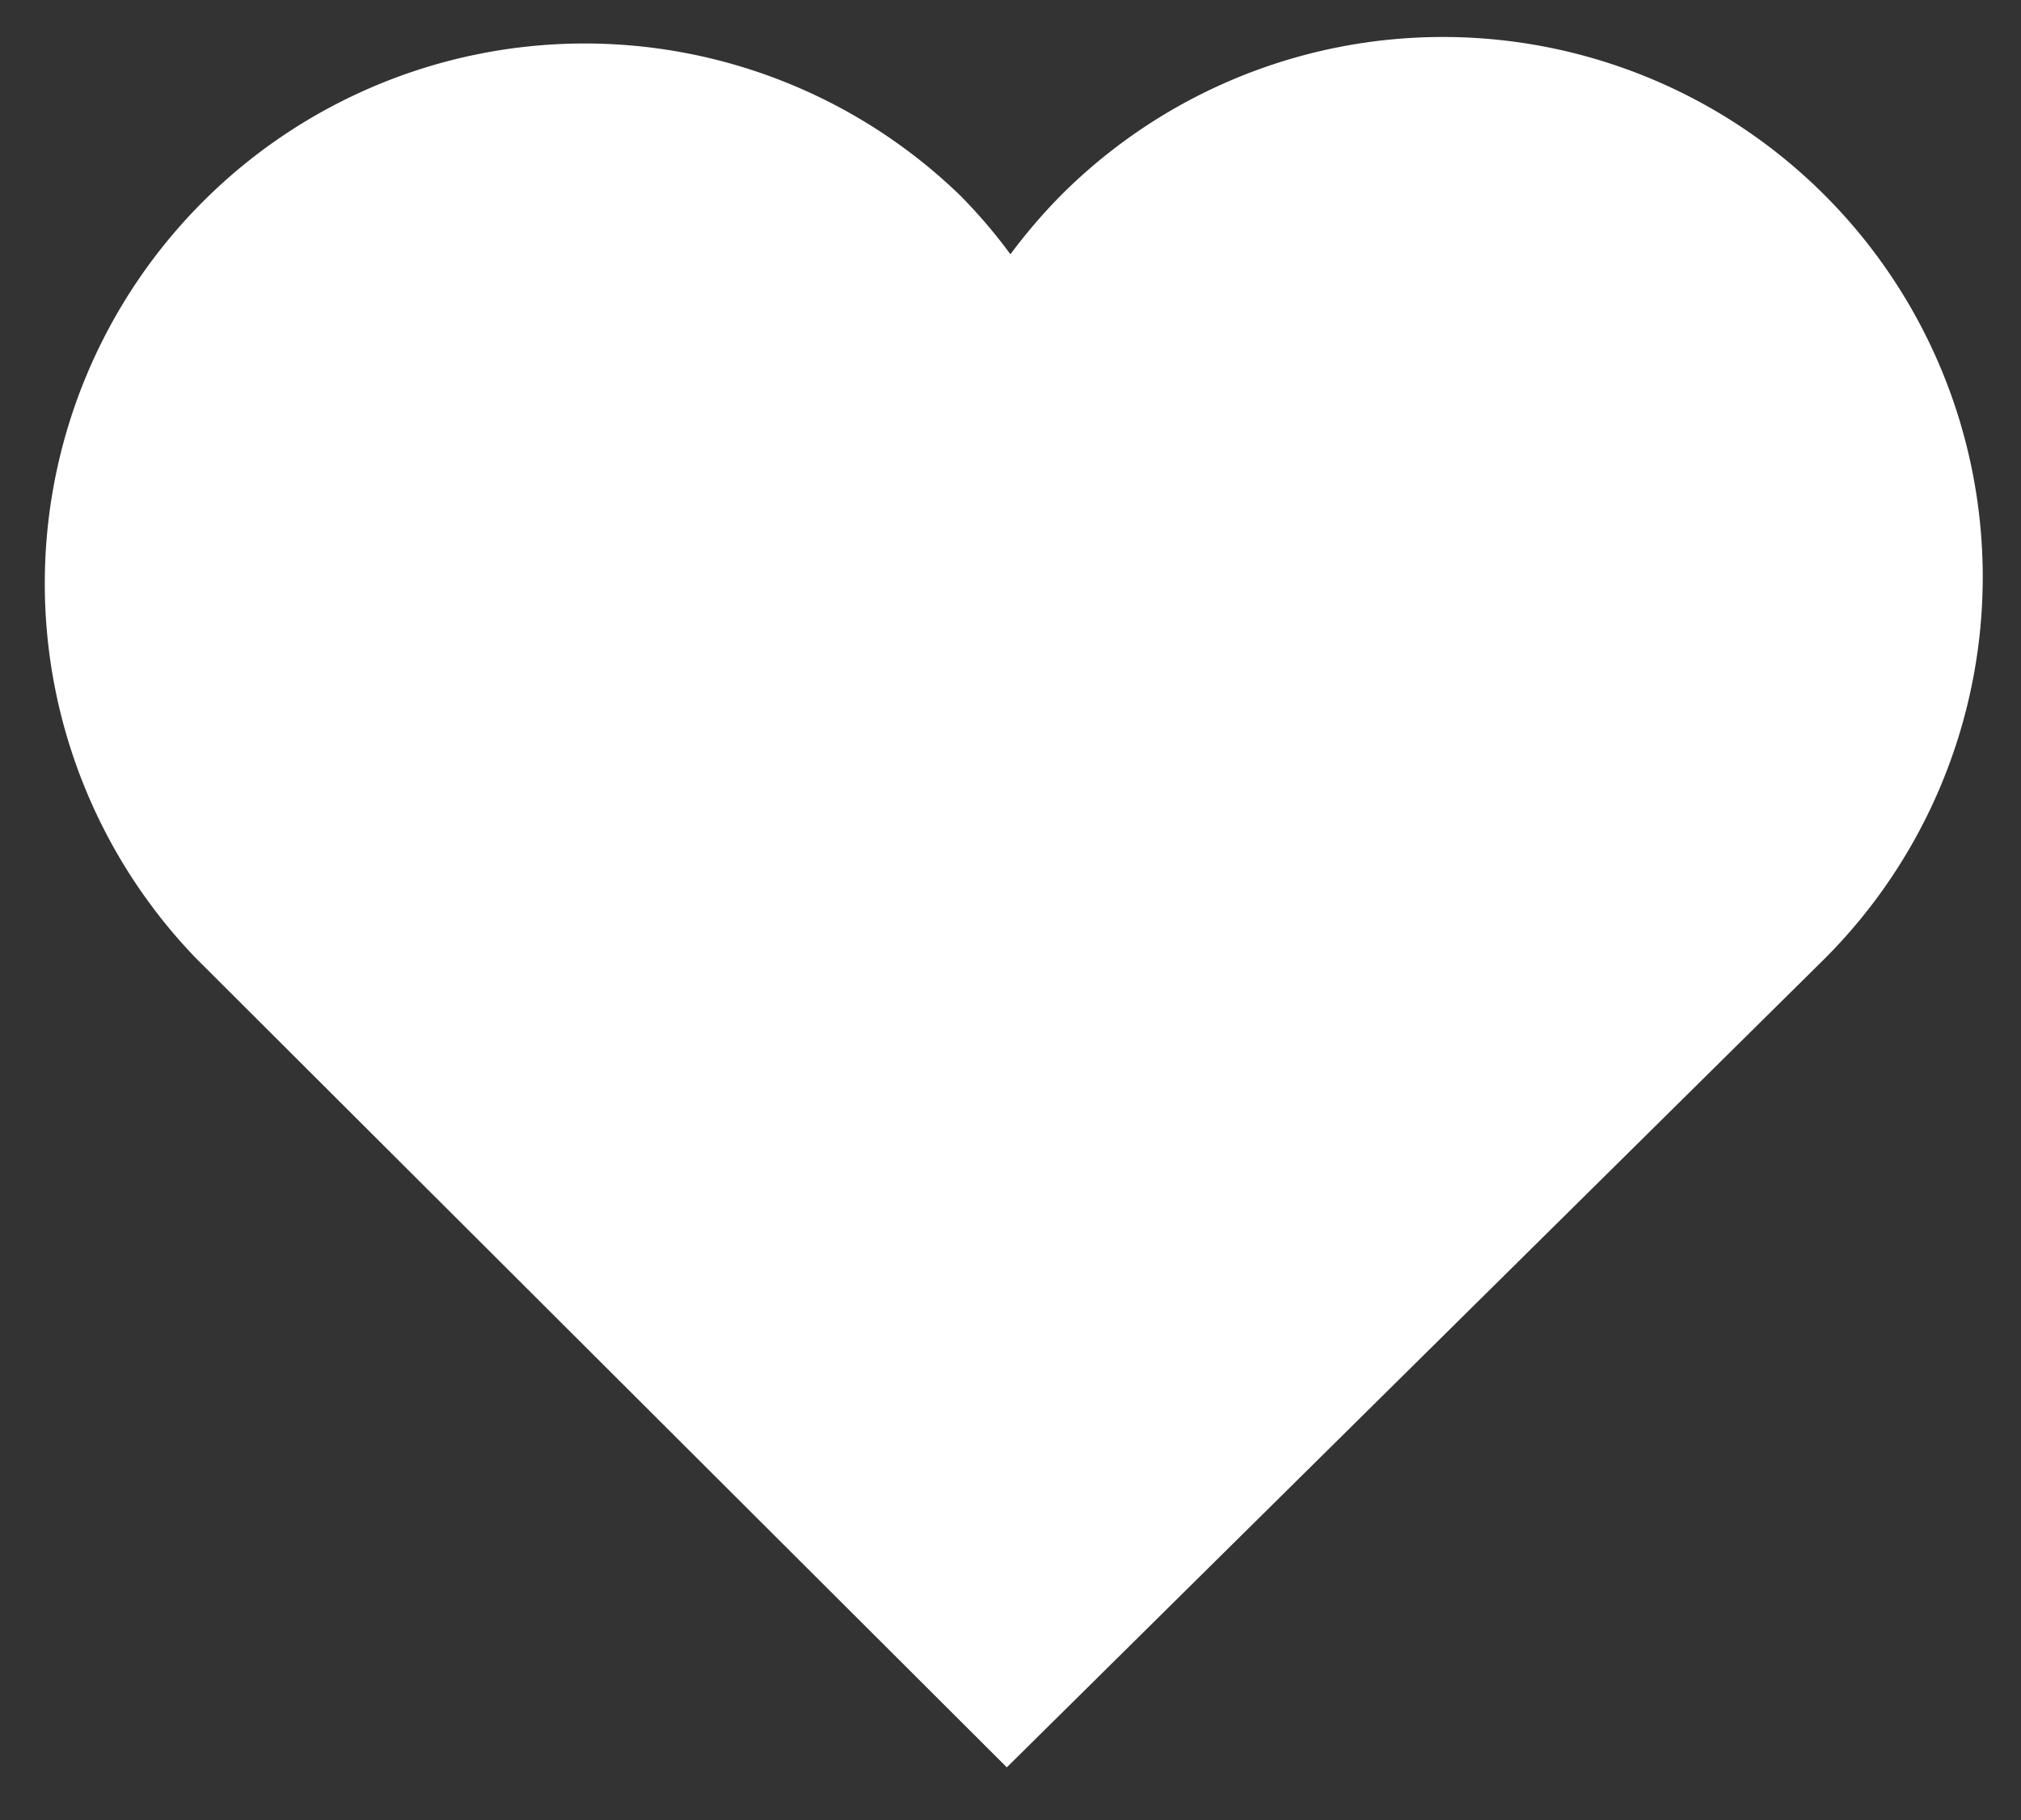 <svg xmlns="http://www.w3.org/2000/svg" width="26.876" height="24.204" viewBox="0 0 26.876 24.204">
  <rect x="0" y="0" width="26.876" height="24.204" fill="#333333" stroke="none"/>
  <path id="Path_7663" data-name="Path 7663" d="M581.064,46.56A7.179,7.179,0,1,0,570.9,36.418a7.375,7.375,0,0,0-.669.781,7.01,7.01,0,0,0-.669-.783A7.18,7.18,0,0,0,559.4,46.559l10.783,10.758Z" transform="translate(-556.794 -33.818)" fill="#fff" stroke="rgba(0,0,0,0)" stroke-miterlimit="10" stroke-width="1"/>
</svg>

